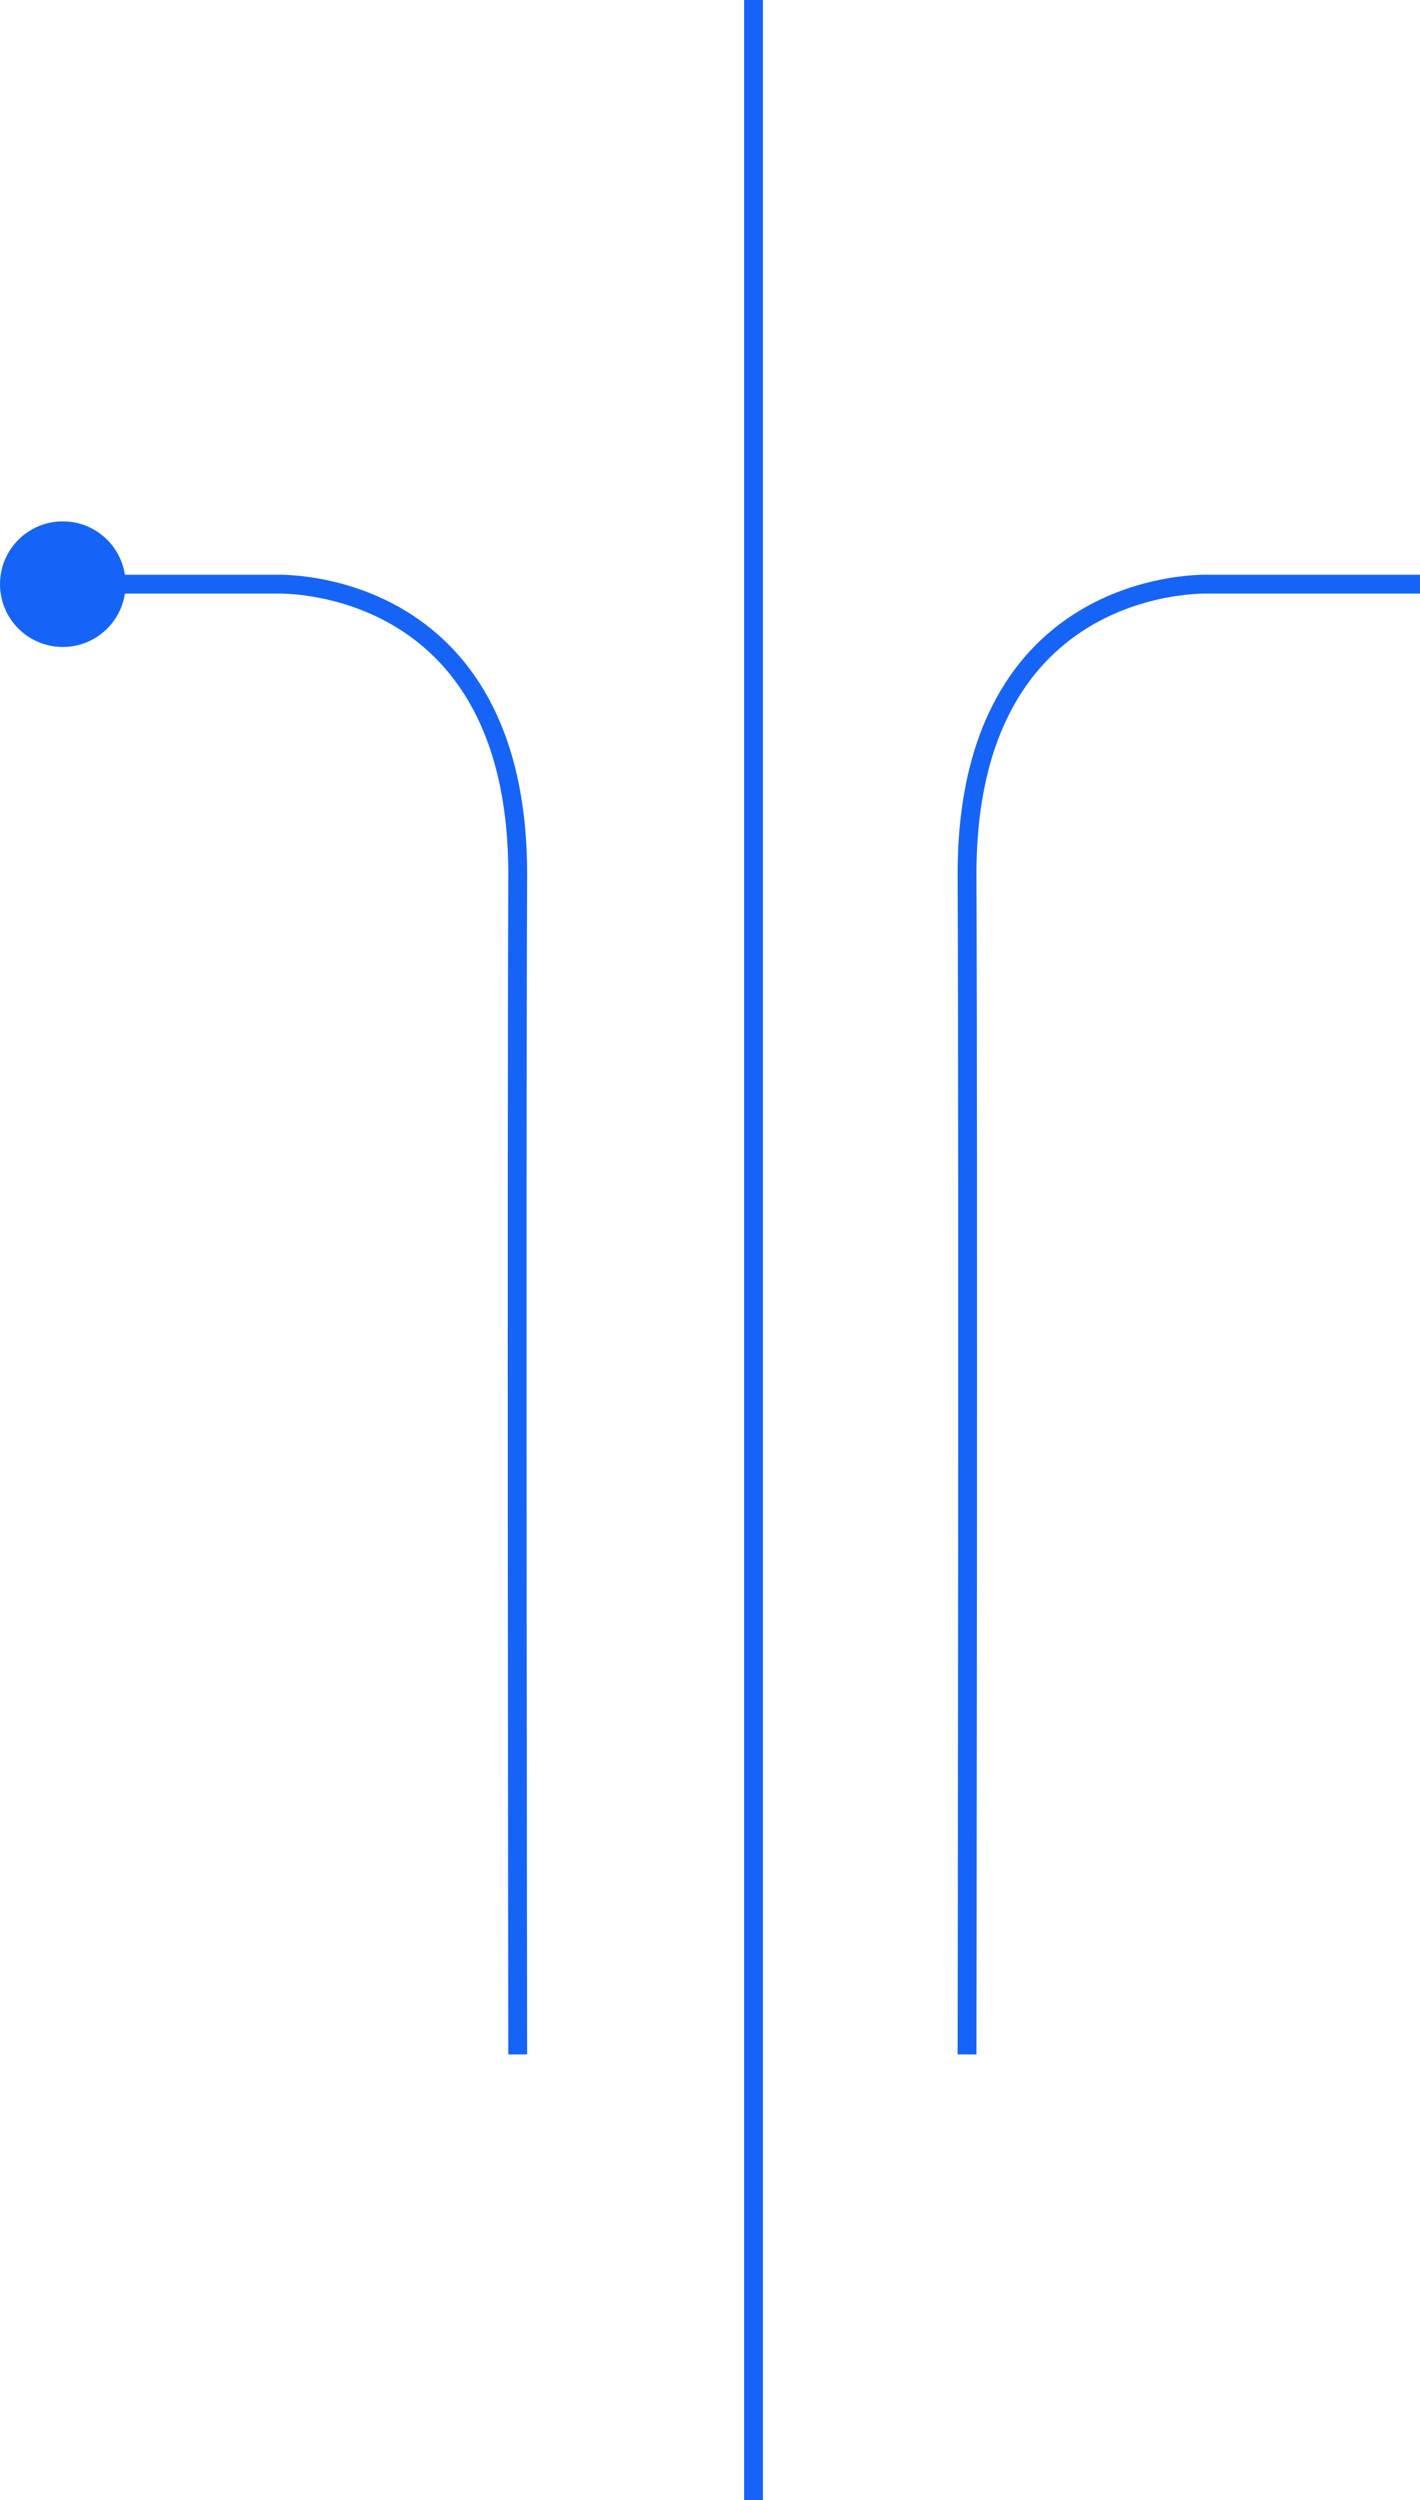 <svg xmlns="http://www.w3.org/2000/svg" width="113.068" height="199" viewBox="0 0 113.068 199">
  <g id="Group_20589" data-name="Group 20589" transform="translate(-155 -378.5)">
    <line id="Line_4843" data-name="Line 4843" y2="199" transform="translate(215 378.5)" fill="none" stroke="#1664f7" stroke-width="1.5"/>
    <circle id="Ellipse_912" data-name="Ellipse 912" cx="5" cy="5" r="5" transform="translate(155 420)" fill="#1664f7"/>
    <path id="Path_105002" data-name="Path 105002" d="M8852.155,2341h16.832s19.336-.791,19.236,23.254,0,93.777,0,93.777" transform="translate(-8692 -1916)" fill="none" stroke="#1664f7" stroke-width="1.5"/>
    <path id="Path_105003" data-name="Path 105003" d="M8888.224,2341h-16.832s-19.336-.791-19.236,23.254,0,93.777,0,93.777" transform="translate(-8620.155 -1916)" fill="none" stroke="#1664f7" stroke-width="1.5"/>
  </g>
</svg>
